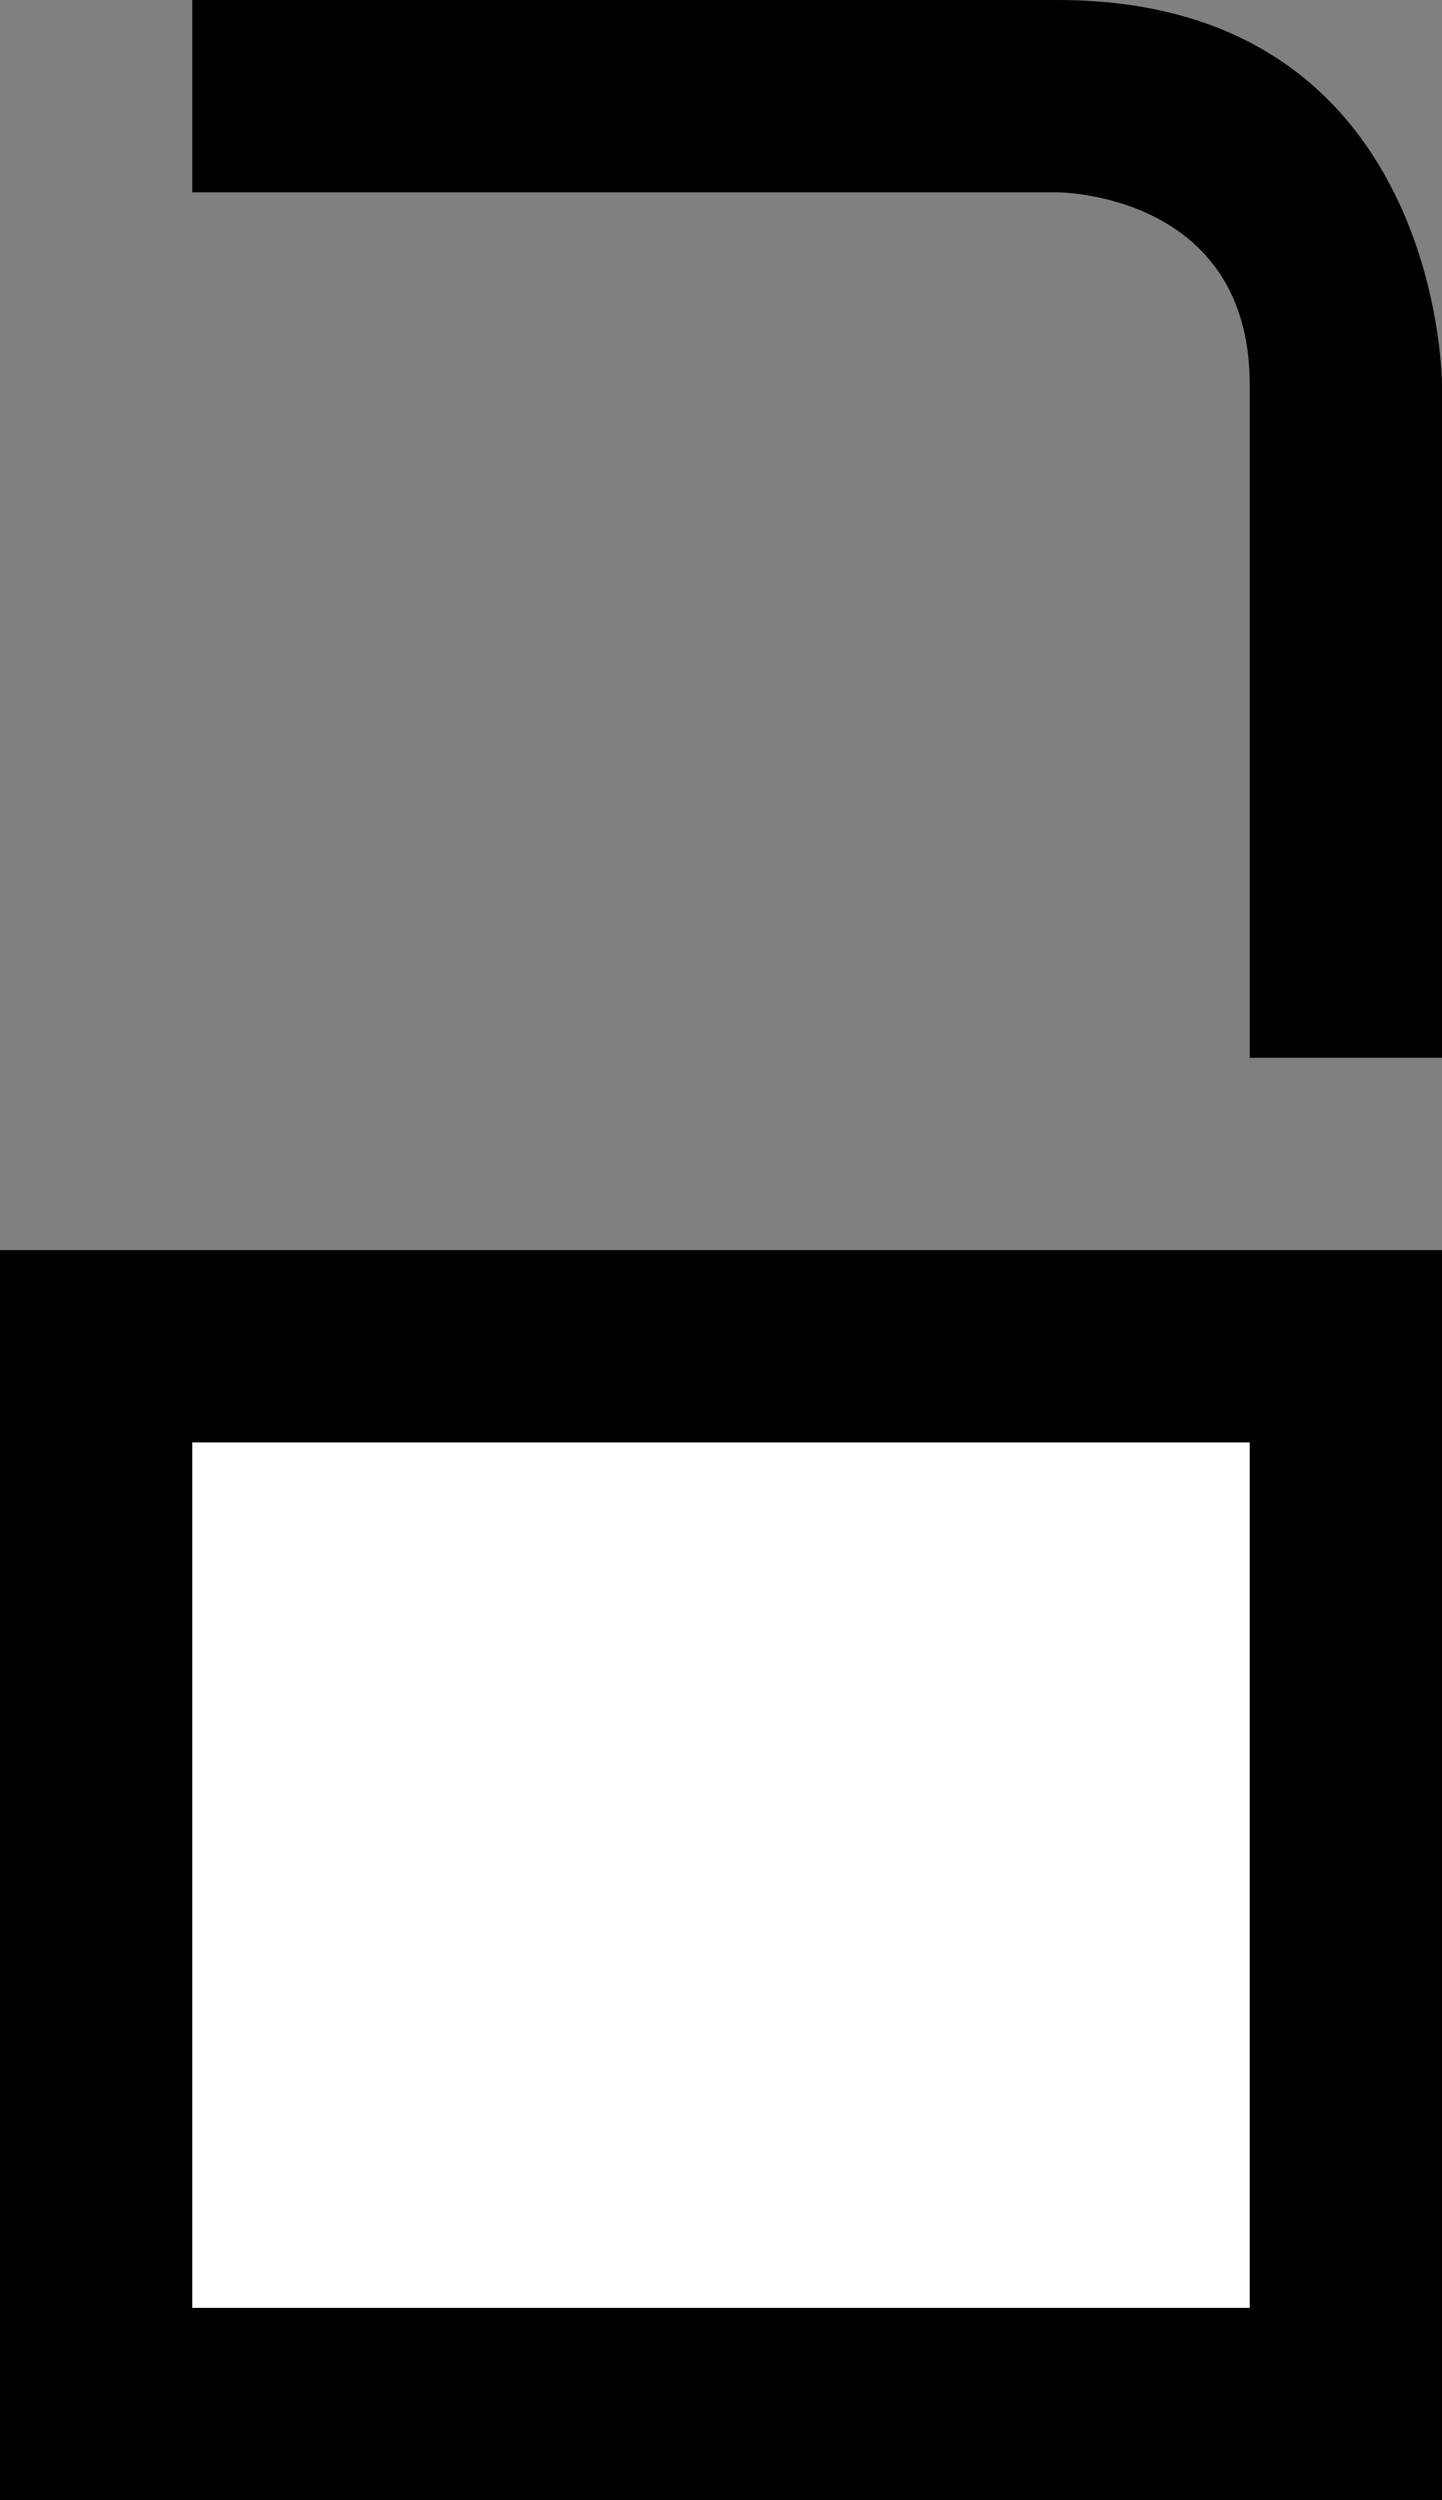 <svg xmlns="http://www.w3.org/2000/svg" width="15" height="26" version="1.0"><rect width="100%" height="100%" fill="#808080" stroke="none"/><path d="M0 13h15v13H0zM2 0v2h9s2 0 2 2v7h2V4s0-4-4-4H2z"/><path fill="#fff" d="M2 15h11v9H2z"/></svg>